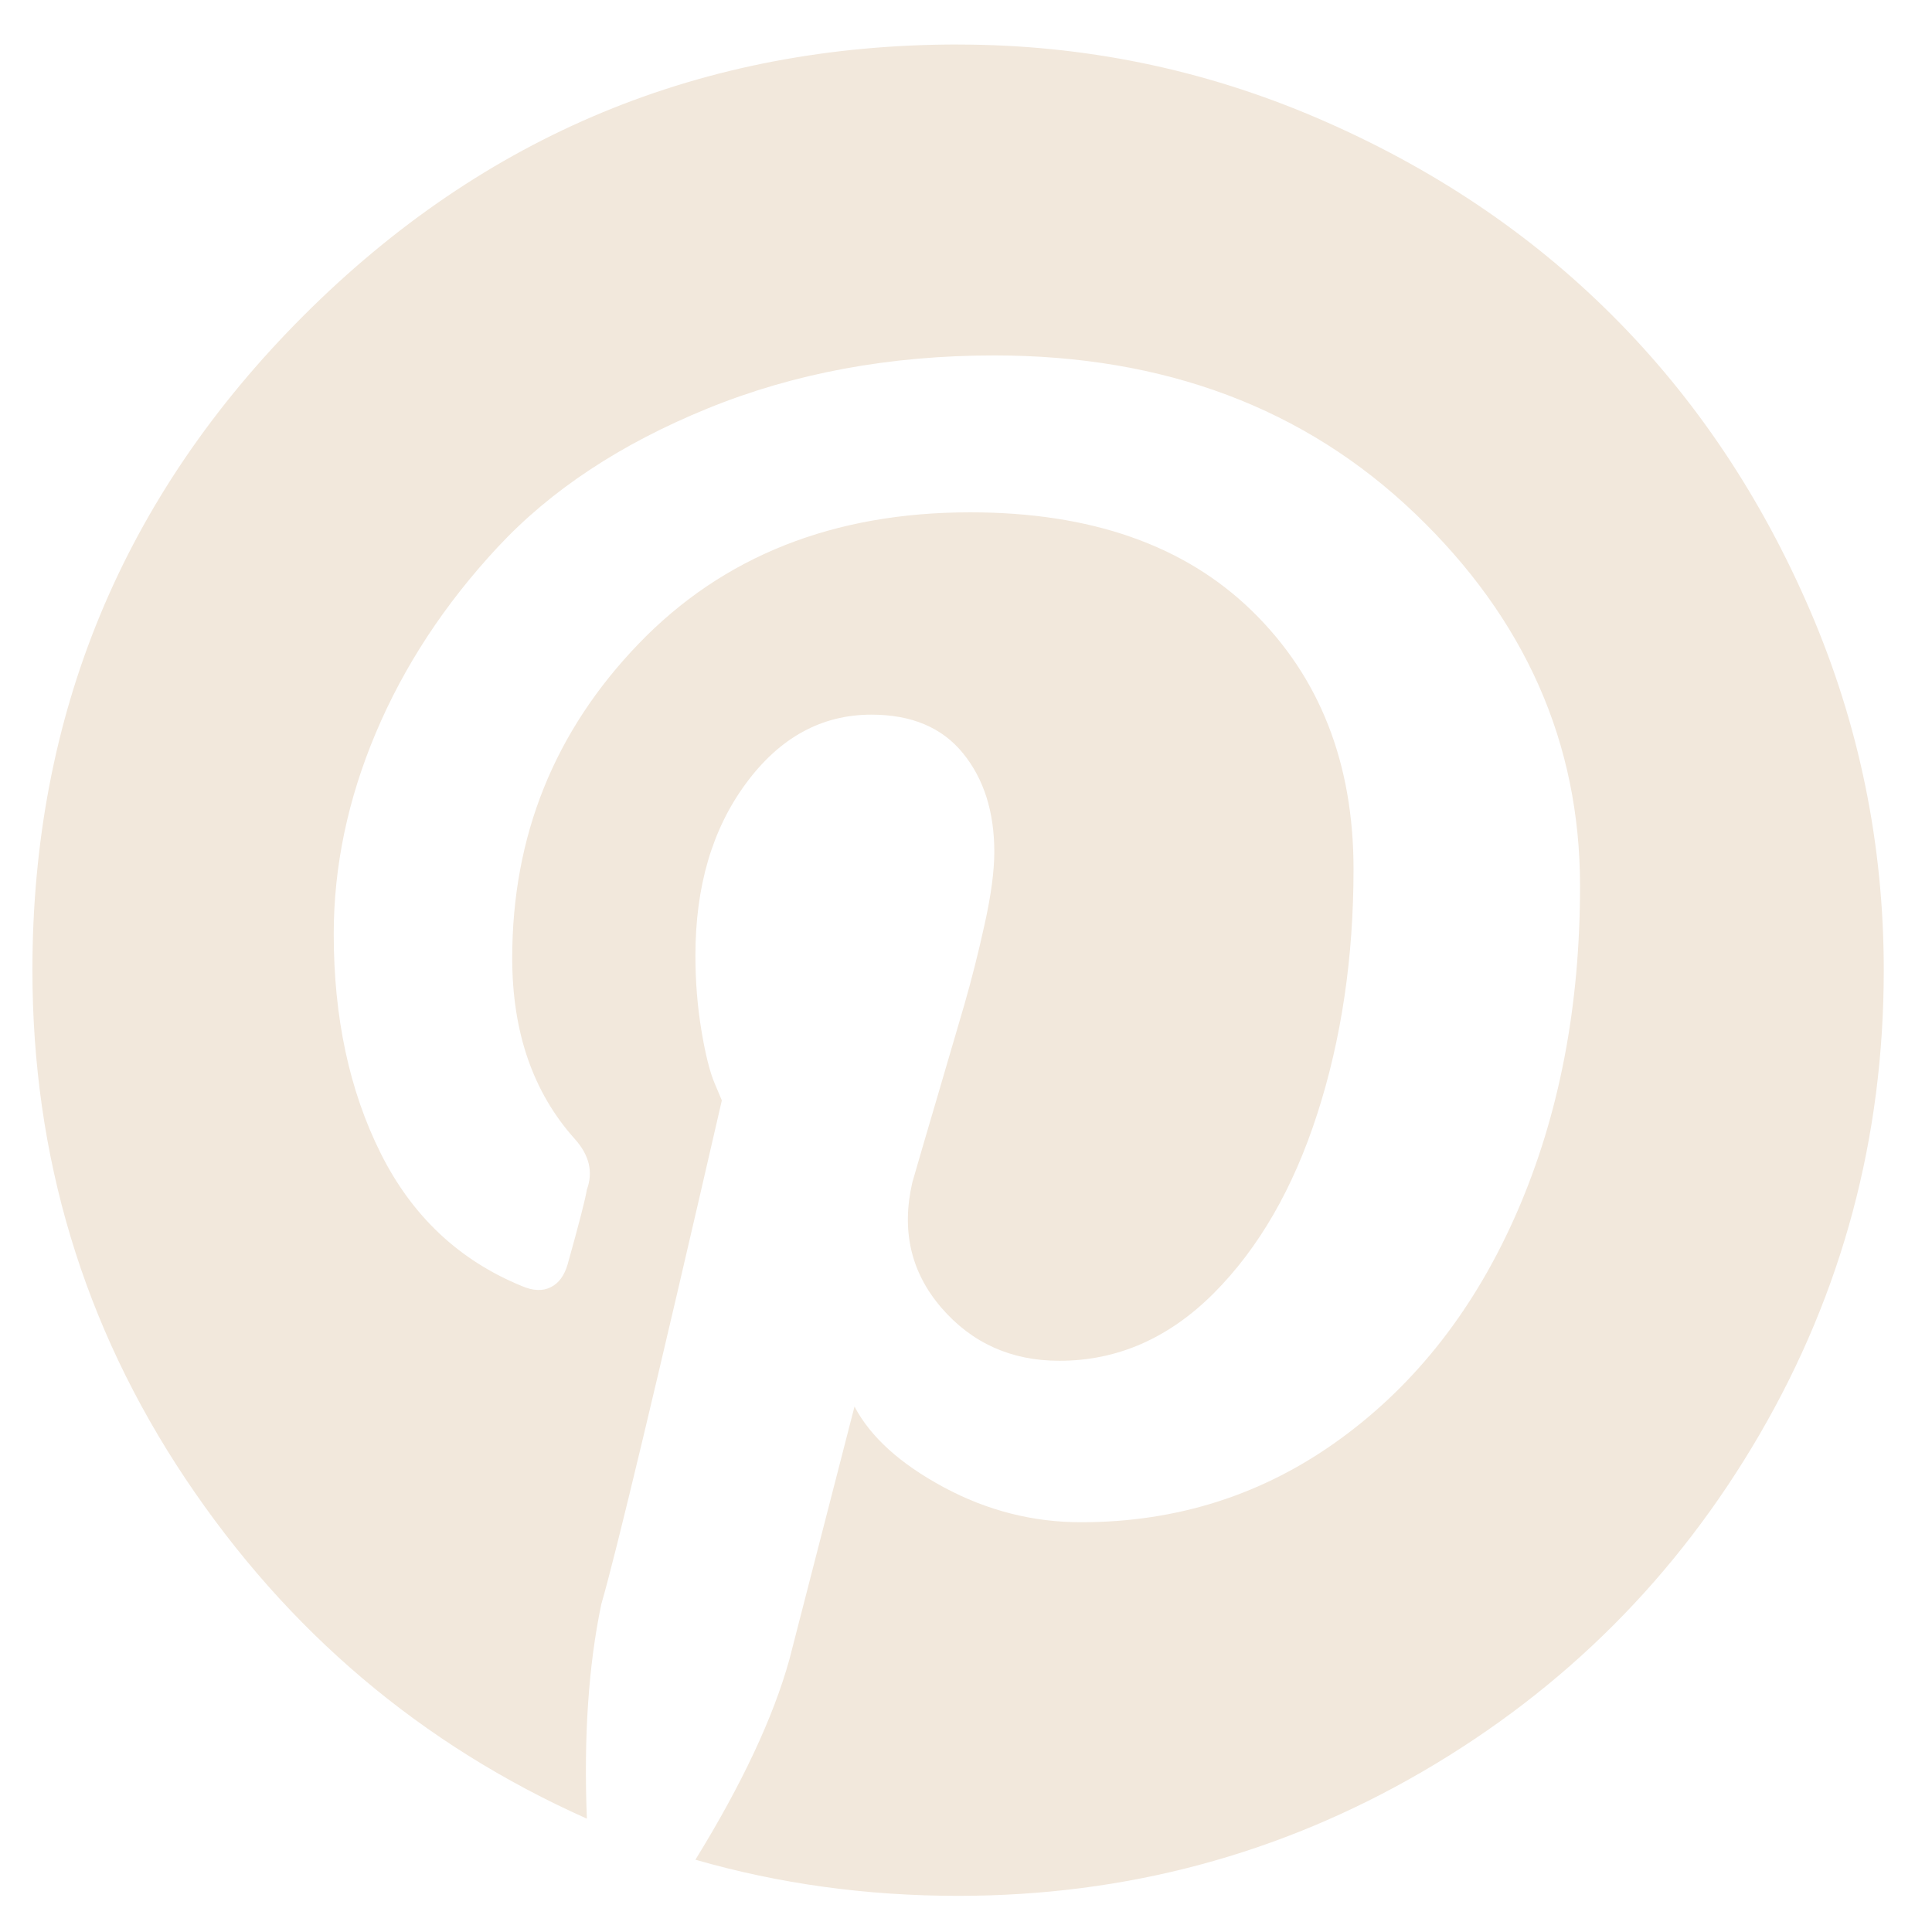 <?xml version="1.0" encoding="utf-8"?>
<svg viewBox="0 0 35.169 35.169" width="35.169" height="35.169" xmlns="http://www.w3.org/2000/svg">
  <path fill="#f2e8dc" d="M 17.441 0.811 C 19.723 0.811 21.903 1.258 23.98 2.15 C 26.058 3.043 27.849 4.241 29.355 5.748 C 30.862 7.254 32.06 9.045 32.954 11.123 C 33.846 13.2 34.291 15.379 34.291 17.661 C 34.291 20.704 33.538 23.52 32.032 26.109 C 30.526 28.698 28.478 30.746 25.889 32.252 C 23.3 33.758 20.484 34.511 17.441 34.511 C 15.775 34.511 14.181 34.292 12.659 33.853 C 13.507 32.477 14.076 31.263 14.369 30.21 L 15.555 25.604 C 15.847 26.159 16.389 26.648 17.179 27.073 C 17.969 27.498 18.803 27.71 19.679 27.71 C 21.435 27.71 23.007 27.206 24.396 26.195 C 25.785 25.185 26.86 23.804 27.622 22.049 C 28.383 20.295 28.763 18.32 28.762 16.126 C 28.762 13.522 27.759 11.262 25.756 9.346 C 23.752 7.429 21.2 6.47 18.098 6.47 C 16.196 6.47 14.455 6.793 12.877 7.437 C 11.297 8.081 10.025 8.922 9.059 9.961 C 8.093 10.999 7.355 12.125 6.842 13.339 C 6.33 14.552 6.075 15.774 6.075 17.003 C 6.075 18.523 6.36 19.855 6.931 20.996 C 7.502 22.138 8.358 22.943 9.498 23.41 C 9.703 23.499 9.879 23.505 10.025 23.432 C 10.171 23.36 10.273 23.221 10.333 23.015 C 10.538 22.283 10.655 21.83 10.683 21.655 C 10.801 21.333 10.727 21.027 10.464 20.734 C 9.704 19.887 9.324 18.789 9.324 17.442 C 9.324 15.219 10.091 13.311 11.628 11.716 C 13.163 10.123 15.175 9.326 17.661 9.326 C 19.856 9.326 21.567 9.925 22.795 11.125 C 24.023 12.324 24.638 13.889 24.639 15.819 C 24.639 17.429 24.419 18.913 23.98 20.273 C 23.542 21.634 22.912 22.722 22.094 23.542 C 21.275 24.361 20.338 24.771 19.285 24.771 C 18.408 24.771 17.691 24.448 17.136 23.805 C 16.581 23.16 16.405 22.4 16.608 21.522 C 16.726 21.112 16.88 20.585 17.07 19.942 C 17.259 19.3 17.419 18.751 17.552 18.297 C 17.683 17.842 17.808 17.352 17.923 16.827 C 18.04 16.302 18.099 15.862 18.1 15.511 C 18.1 14.779 17.91 14.179 17.53 13.712 C 17.149 13.243 16.593 13.009 15.863 13.009 C 14.956 13.009 14.194 13.426 13.579 14.261 C 12.964 15.093 12.658 16.139 12.659 17.398 C 12.659 17.865 12.695 18.318 12.768 18.757 C 12.841 19.196 12.922 19.518 13.01 19.723 L 13.14 20.031 C 11.942 25.238 11.21 28.294 10.946 29.201 C 10.713 30.313 10.624 31.615 10.683 33.106 C 7.67 31.761 5.234 29.698 3.377 26.919 C 1.519 24.138 0.59 21.053 0.59 17.66 C 0.59 13.008 2.235 9.037 5.526 5.746 C 8.817 2.455 12.788 0.81 17.44 0.81 L 17.441 0.811 Z" style=""/>
</svg>